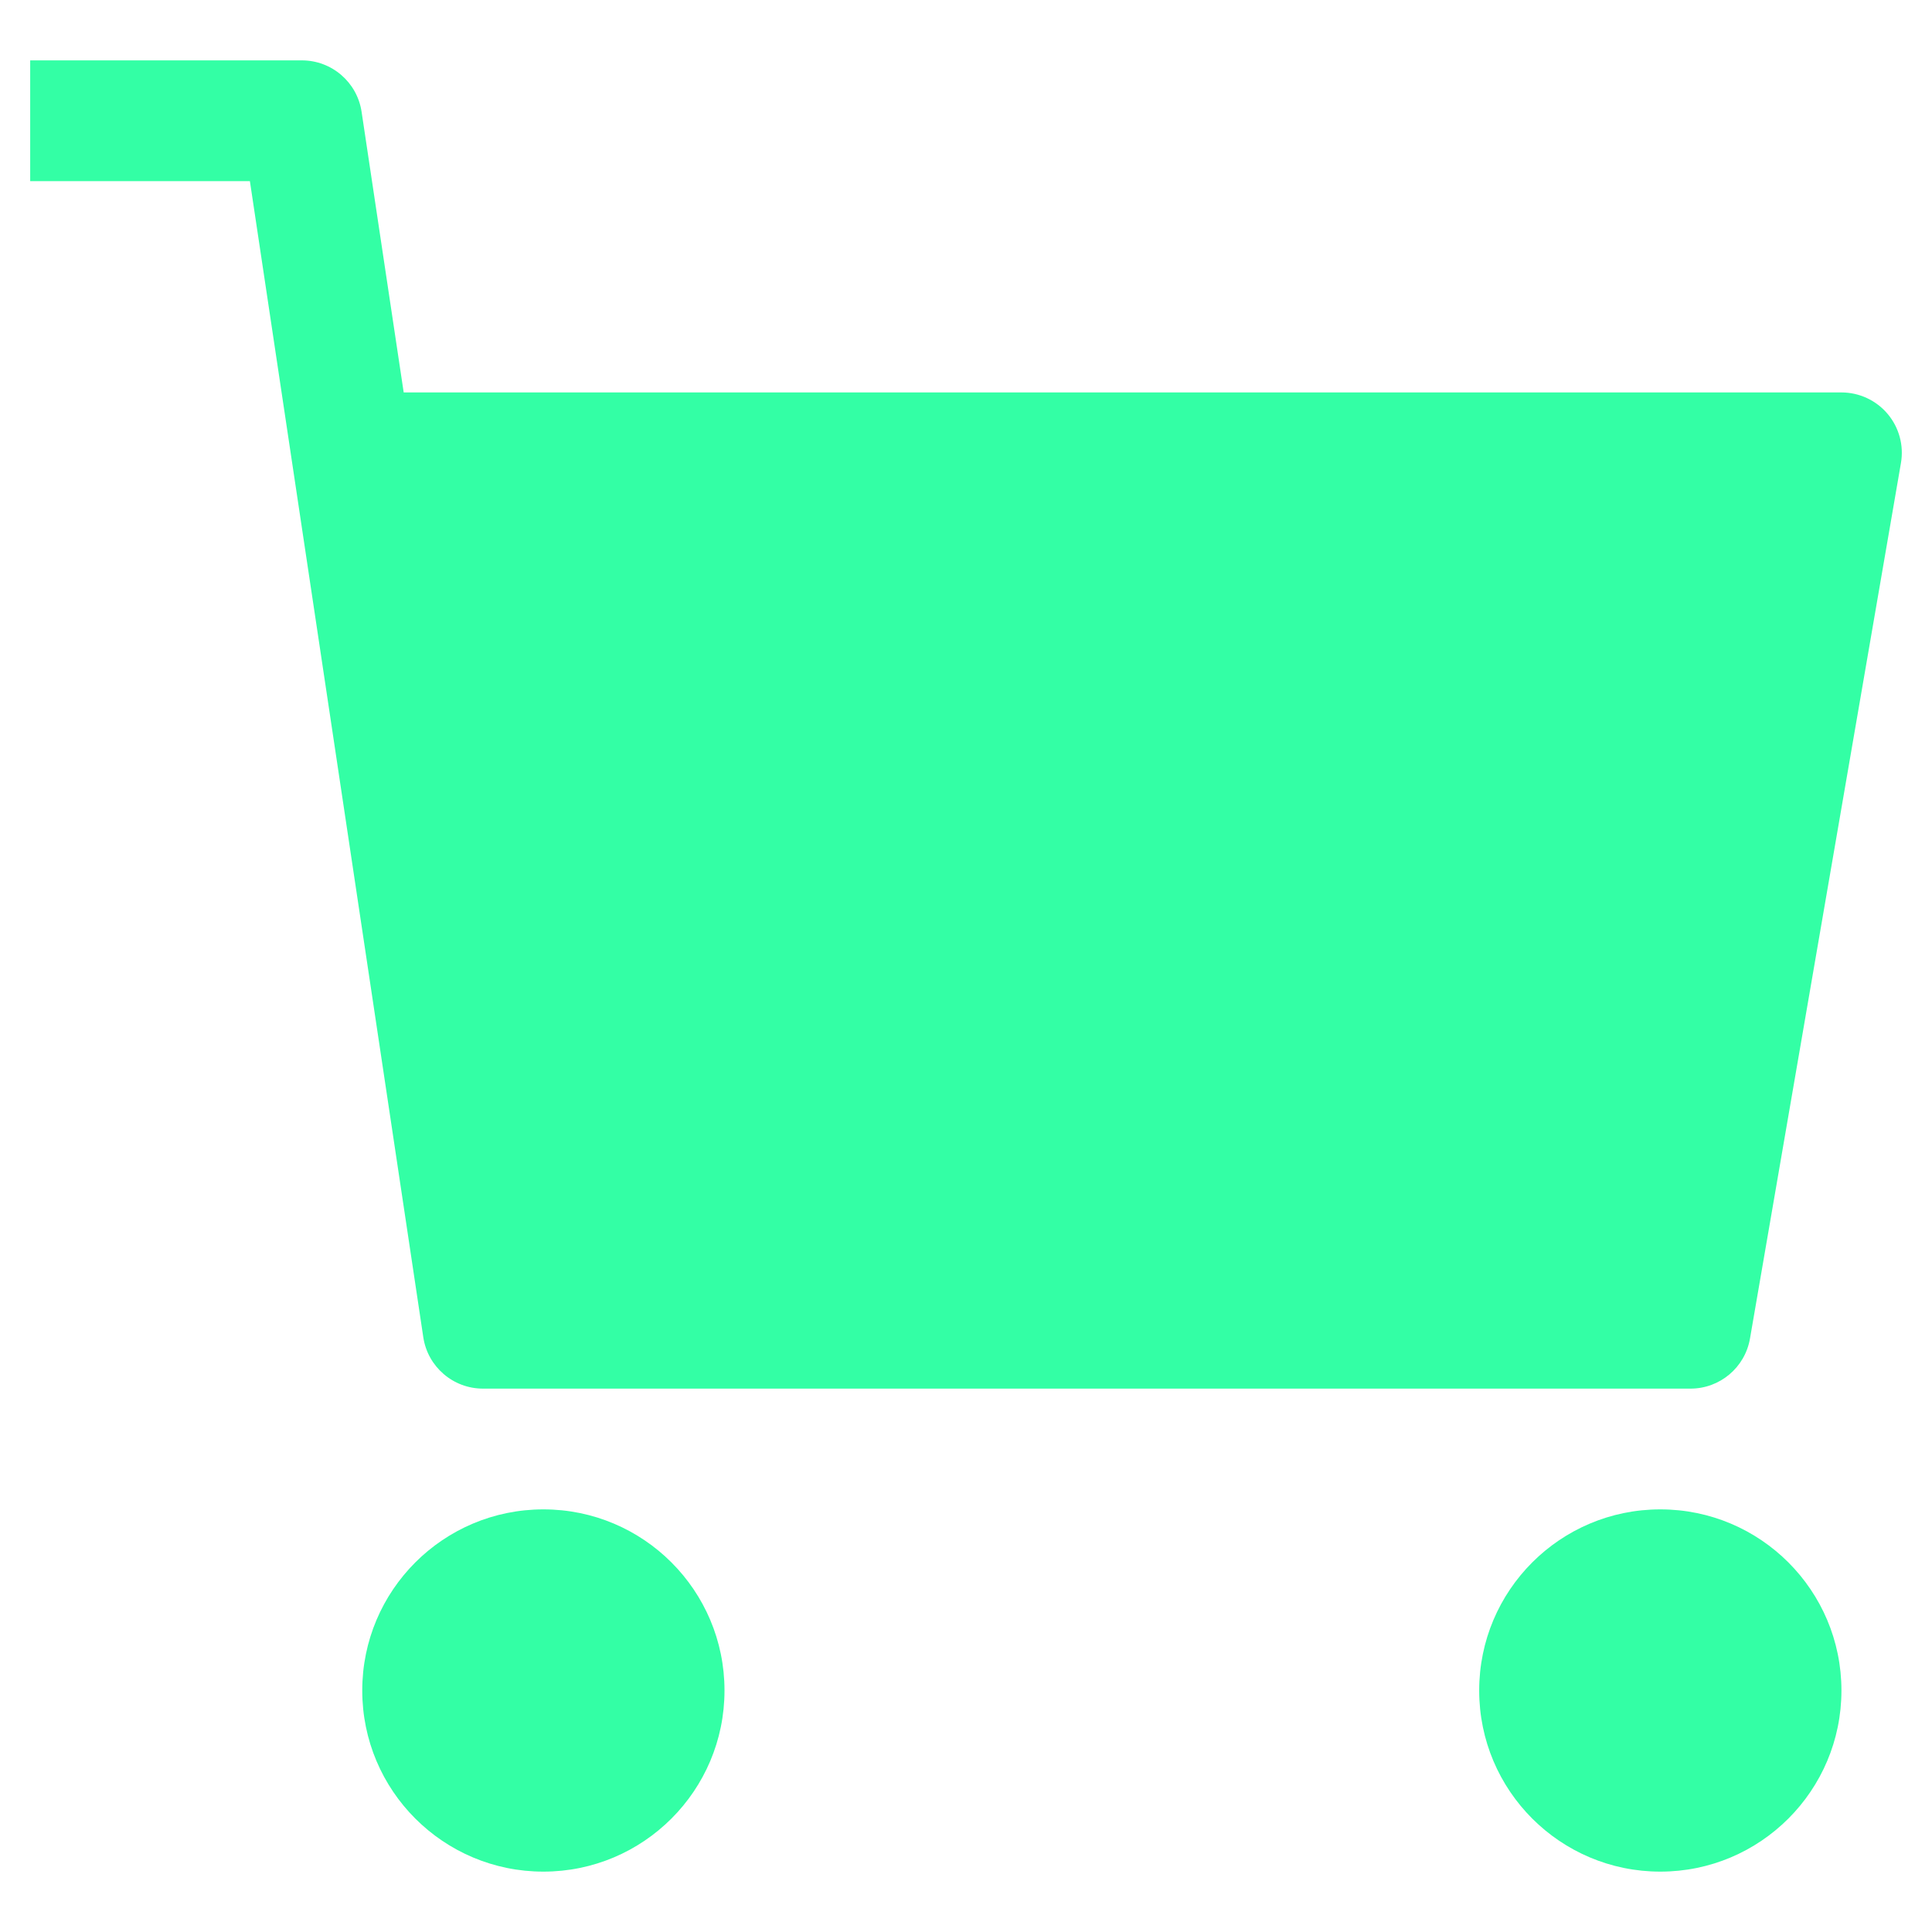 <svg version="1.1" xmlns="http://www.w3.org/2000/svg" xmlns:xlink="http://www.w3.org/1999/xlink" x="0px" y="0px" viewBox="0 0 64 64" xml:space="preserve" width="64" height="64"><title>cartIcon</title><g class="nc-icon-wrapper" fill="#33ffa5"><circle data-color="color-2" cx="18" cy="56" r="6"/> <circle data-color="color-2" cx="55" cy="56" r="6"/> <path fill="#33ffa5" d="M56,46H16c-0.99,0-1.831-0.724-1.978-1.703L8.278,6H1V2h9c0.99,0,1.831,0.724,1.978,1.703L13.373,13H61 c0.59,0,1.149,0.26,1.53,0.711c0.38,0.451,0.542,1.047,0.441,1.628l-5,29C57.806,45.299,56.974,46,56,46z"/></g></svg>